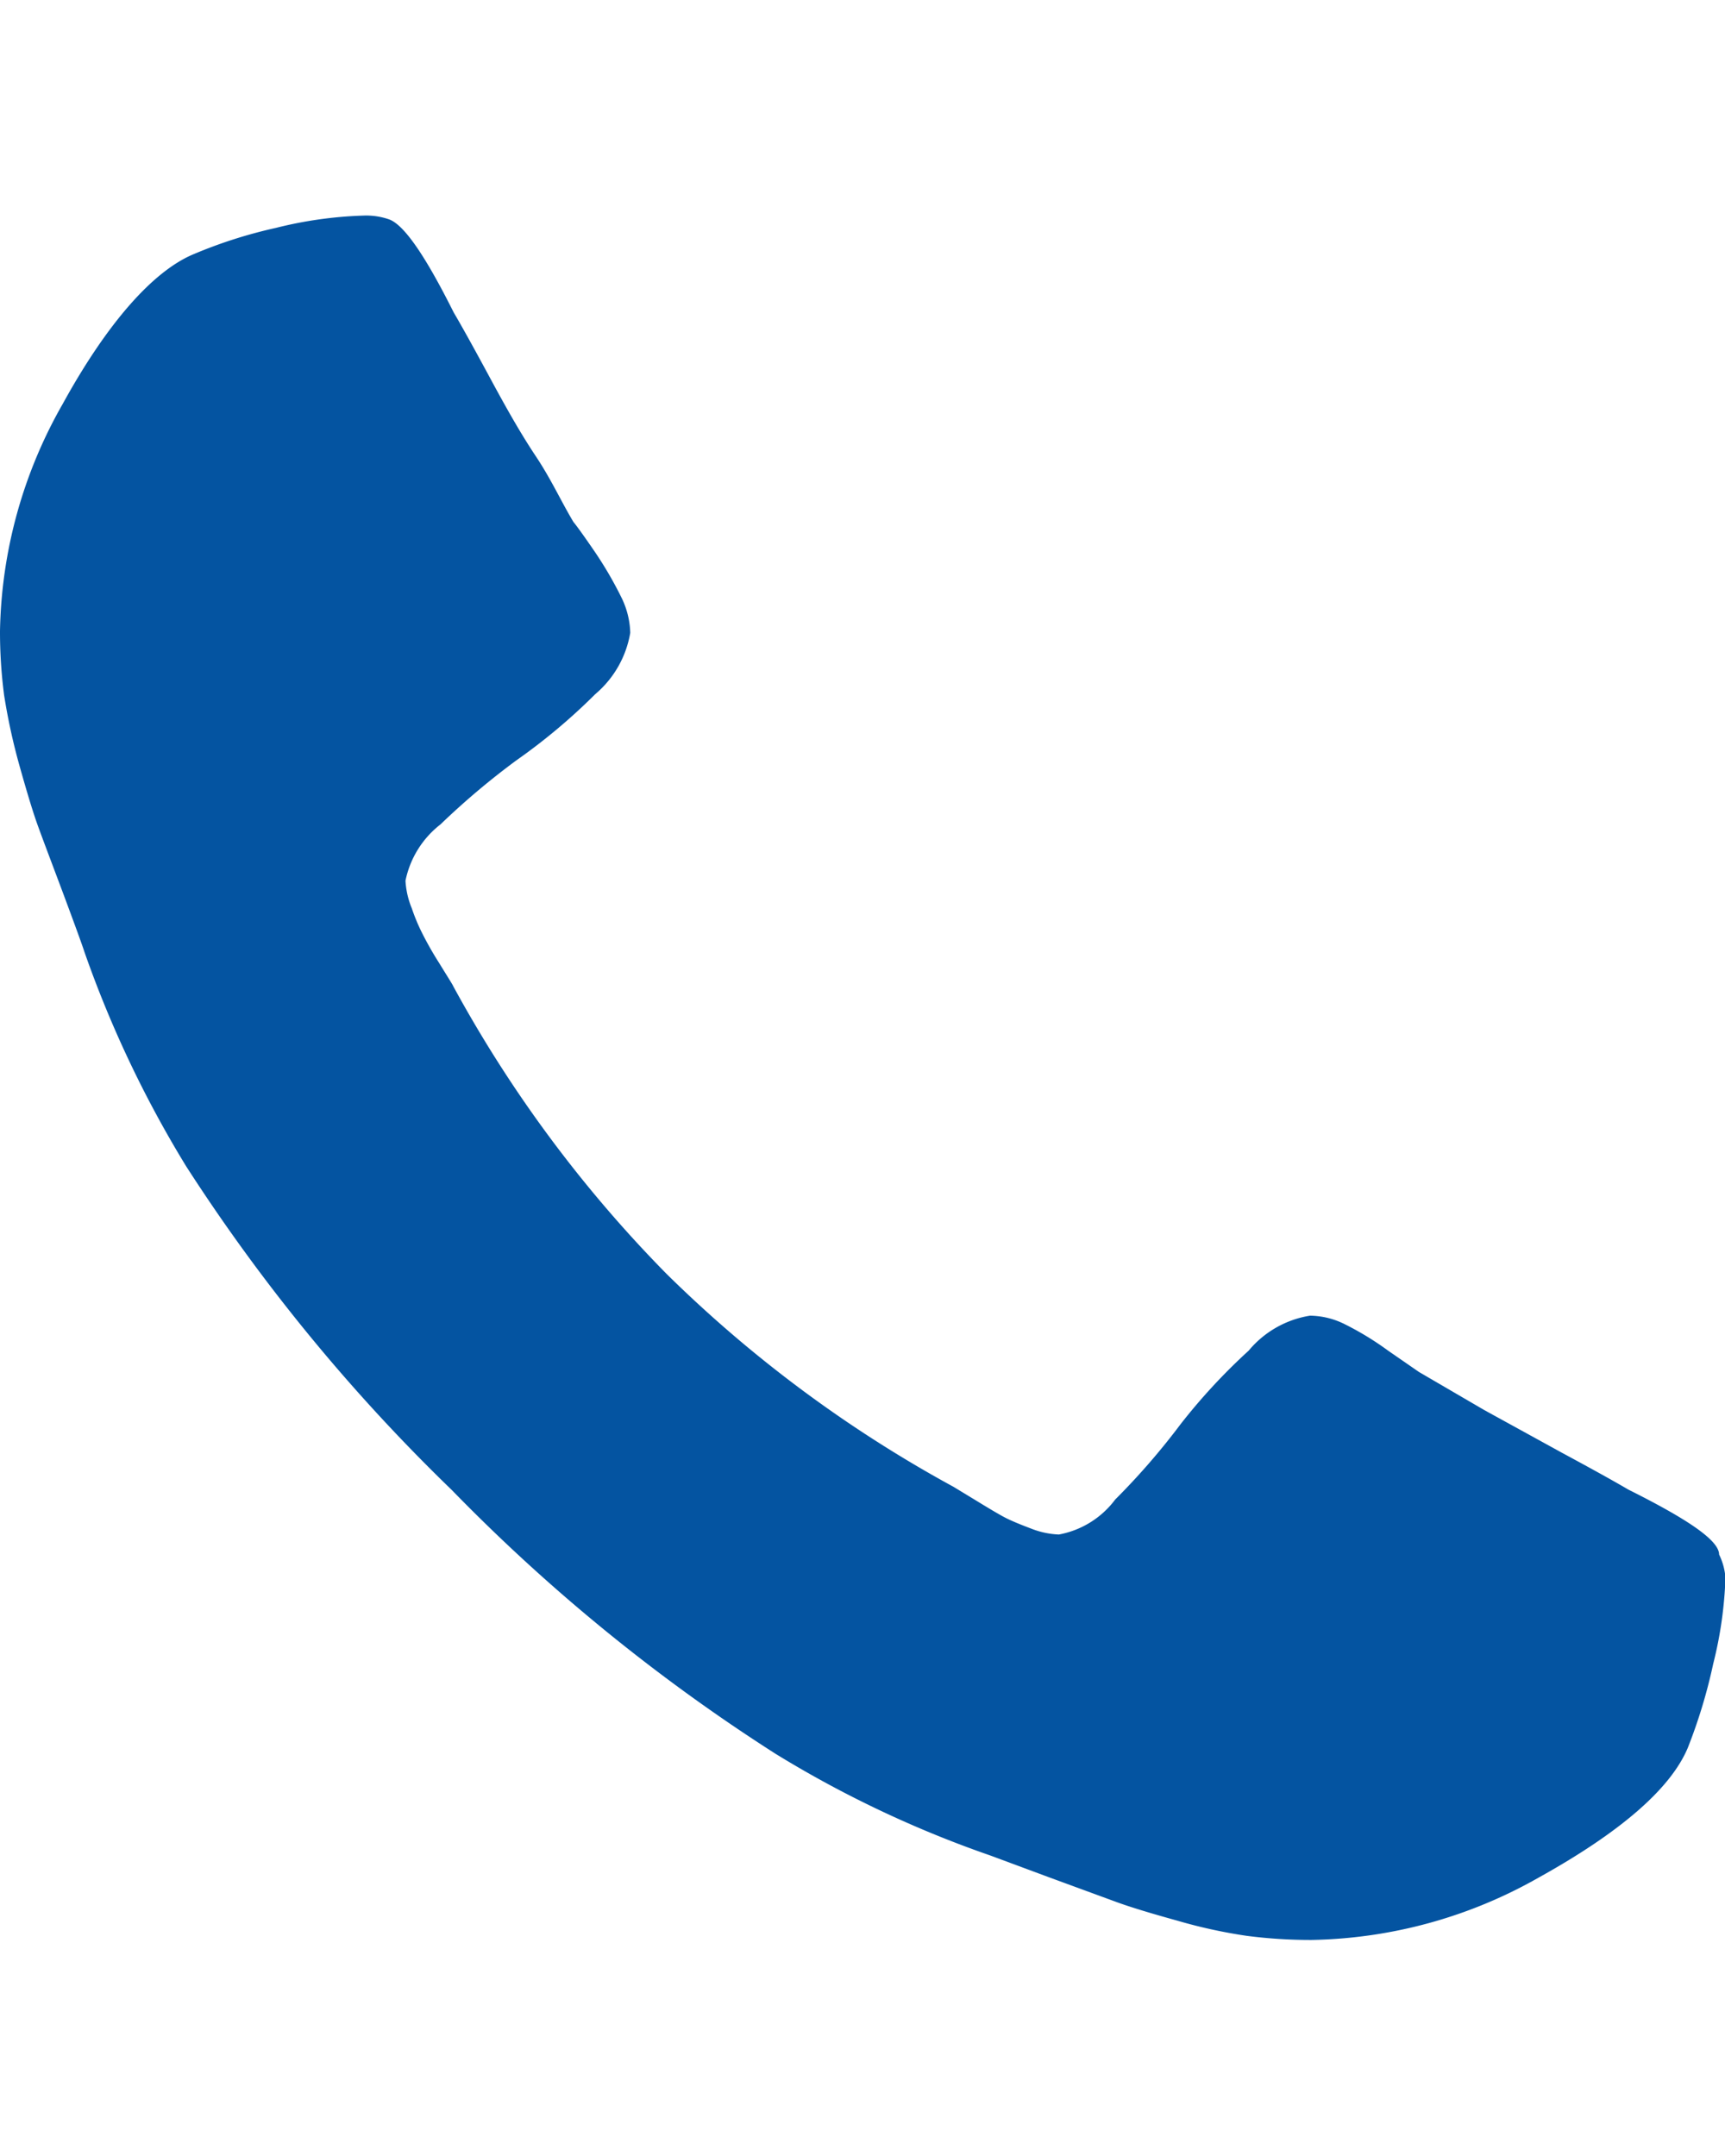 <svg xmlns="http://www.w3.org/2000/svg" viewBox="0 0 37.99 37.99" width="16" height="20"><defs><style>.cls-1{isolation:isolate;}.cls-2{fill:#0454a1;}</style></defs><title>Asset 10</title><g id="Layer_2" data-name="Layer 2"><g id="Layer_1-2" data-name="Layer 1"><g class="cls-1"><g class="cls-1"><path class="cls-2" d="M38,30a8.91,8.91,0,0,1-.27,1.9,11.69,11.69,0,0,1-.56,1.85q-.57,1.35-3.29,2.86a10.47,10.47,0,0,1-5,1.37,10.93,10.93,0,0,1-1.42-.09,11.3,11.3,0,0,1-1.55-.34c-.58-.16-1-.29-1.28-.39l-1.5-.55-1.32-.49a24.1,24.1,0,0,1-4.73-2.24,40,40,0,0,1-7.13-5.81A40.09,40.09,0,0,1,4.1,20.94a24.58,24.58,0,0,1-2.24-4.72Q1.79,16,1.38,14.9c-.27-.72-.46-1.22-.56-1.5s-.23-.71-.39-1.28a13.58,13.58,0,0,1-.34-1.56A10.78,10.78,0,0,1,0,9.15a10.43,10.43,0,0,1,1.38-5c1-1.82,2-2.92,2.86-3.29A10.46,10.46,0,0,1,6.08.27,9,9,0,0,1,8,0a1.54,1.54,0,0,1,.56.08c.33.11.8.79,1.43,2.05.2.34.47.83.81,1.46s.66,1.2,1,1.71.56,1,.83,1.45c.06.07.22.29.48.67a8.42,8.42,0,0,1,.58,1,1.86,1.86,0,0,1,.19.77,2.26,2.26,0,0,1-.77,1.35A13.18,13.18,0,0,1,11.37,12,16.71,16.71,0,0,0,9.7,13.41a2.1,2.1,0,0,0-.77,1.24,1.86,1.86,0,0,0,.14.61,4.17,4.17,0,0,0,.23.55,7.41,7.41,0,0,0,.37.65c.19.31.3.48.31.51a28.31,28.31,0,0,0,4.7,6.34A28.24,28.24,0,0,0,21,28l.51.31c.31.19.53.32.65.38s.31.14.55.23a1.85,1.85,0,0,0,.61.13,2,2,0,0,0,1.24-.77A15.49,15.49,0,0,0,26,26.62,13.16,13.16,0,0,1,27.5,25a2.21,2.21,0,0,1,1.35-.77,1.75,1.75,0,0,1,.77.19,6.57,6.57,0,0,1,.95.58l.68.47,1.44.84,1.71.94c.63.34,1.12.61,1.46.81,1.26.63,2,1.11,2,1.43A1.41,1.41,0,0,1,38,30Z"/></g></g></g></g></svg>